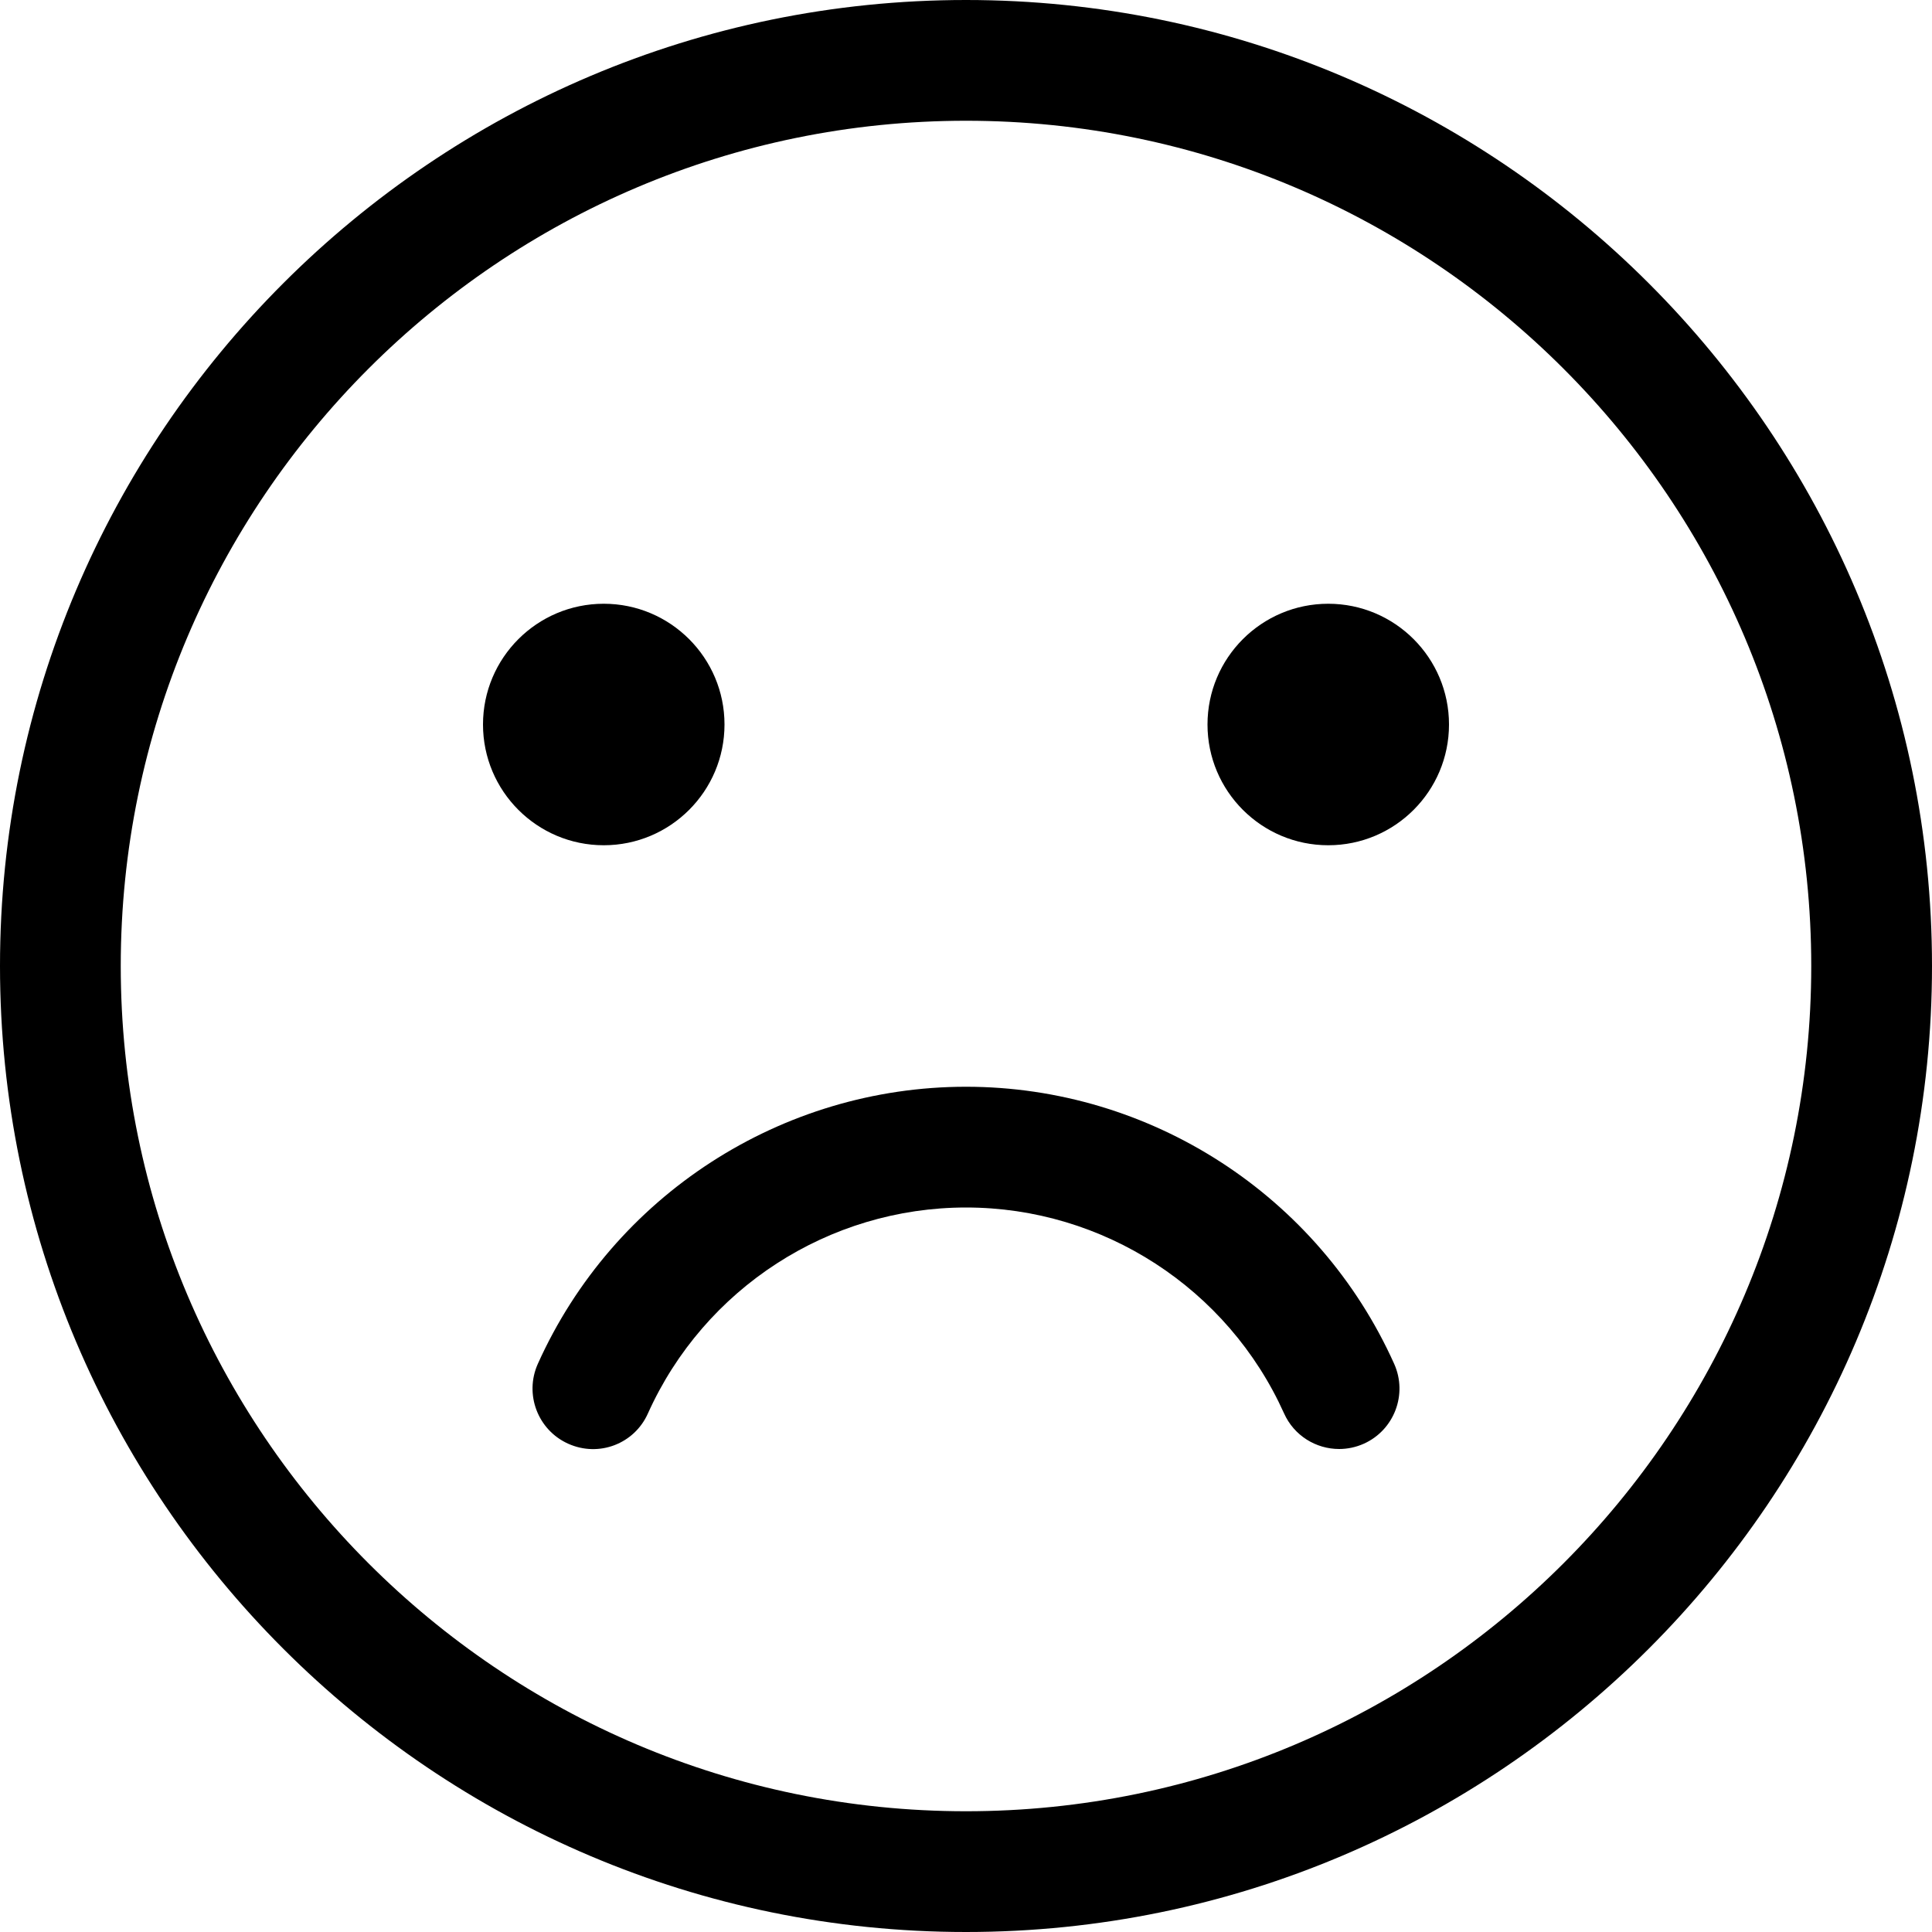 <svg version="1.1" xmlns="http://www.w3.org/2000/svg" width="16" height="16" viewBox="0 0 16 16">
<title>emoji-frown</title>
<path d="M8 0c-4.411 0-8 3.589-8 8s3.589 8 8 8 8-3.589 8-8-3.589-8-8-8zM8 15c-3.86 0-7-3.14-7-7s3.14-7 7-7 7 3.14 7 7-3.14 7-7 7z"></path>
<path d="M6 6c0 0.552-0.448 1-1 1s-1-0.448-1-1c0-0.552 0.448-1 1-1s1 0.448 1 1z"></path>
<path d="M12 6c0 0.552-0.448 1-1 1s-1-0.448-1-1c0-0.552 0.448-1 1-1s1 0.448 1 1z"></path>
<path d="M8 9c-1.528 0-2.92 0.901-3.546 2.295-0.113 0.252 0 0.548 0.251 0.661 0.255 0.115 0.549 0.001 0.661-0.251 0.466-1.036 1.499-1.705 2.634-1.705s2.168 0.669 2.634 1.705c0.083 0.185 0.265 0.295 0.456 0.295 0.068 0 0.138-0.014 0.205-0.044 0.251-0.113 0.364-0.409 0.251-0.661-0.626-1.394-2.018-2.295-3.546-2.295z"></path>
</svg>
